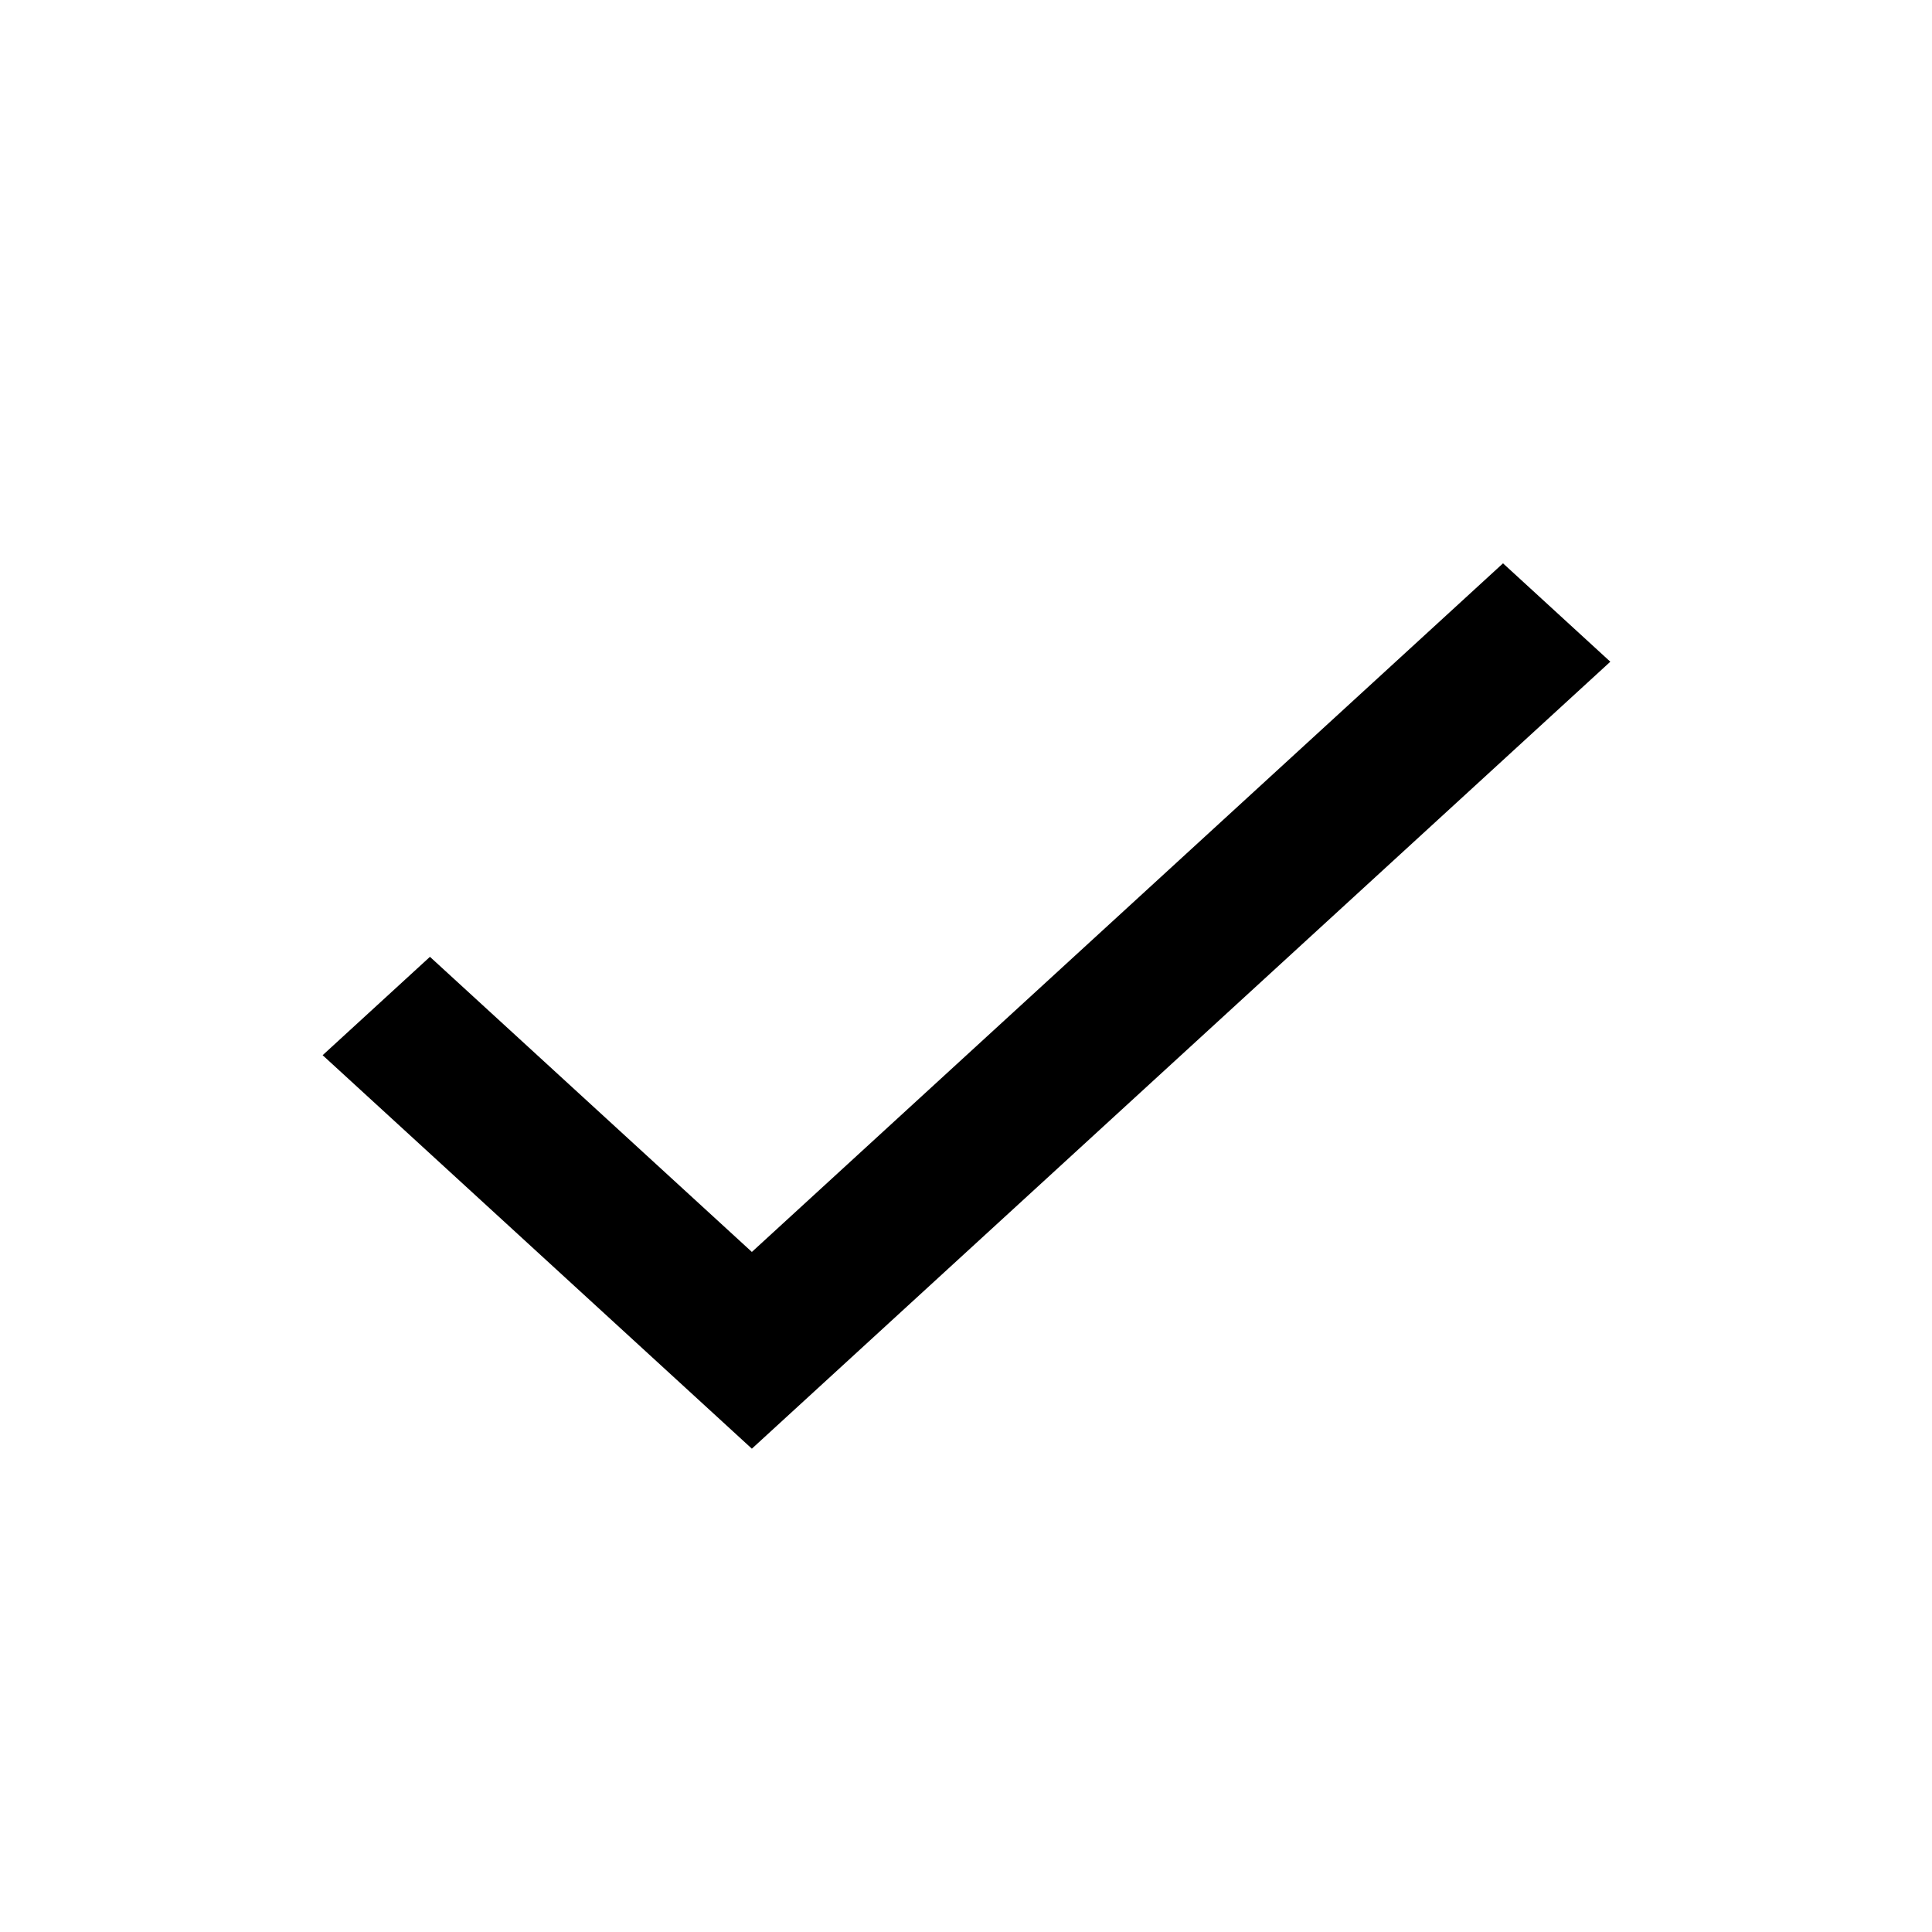 <?xml version="1.0" encoding="UTF-8"?>
<svg width="24" height="24" version="1.1" viewBox="0 0 24 24" xmlns="http://www.w3.org/2000/svg">
 <g transform="translate(0,-290.65)" display="none">
  <path d="m11.892 294.65a8 8 89.237 0 0-7.893 8.107 8 8 89.237 0 0 8.107 7.893 8 8 89.237 0 0 7.893-8.107 8 8 89.237 0 0-8.107-7.893zm0.107 1a7 7 0 0 1 7 7 7 7 0 0 1-7 7 7 7 0 0 1-7-7 7 7 0 0 1 7-7z"/>
  <path transform="translate(0,290.65)" d="m7 4.019v0.98h-2v2h-0.957v10h0.957v2h2v1h10v-1h2v-2h1v-10h-1v-2h-2v-0.98z" fill-opacity=".275" opacity=".544"/>
  <rect x="-6" y="284.65" width="36" height="36" fill="none" stroke="#000000" stroke-width=".05"/>
  <circle cx="12" cy="302.65" r="18" fill="none" stroke="#000000" stroke-width=".05"/>
 </g>
 <g>
  <g transform="matrix(1.333 0 0 1.222 -1.324 -1.556)">
   <g transform="translate(0,-290.65)" display="none" fill="none" stroke="#000000">
    <circle cx="9.064" cy="302.68" r="4.952" stroke-width=".033"/>
    <rect x="-8.936" y="284.68" width="36" height="36" stroke-width=".05"/>
    <circle cx="9.064" cy="302.68" r="18" stroke-width=".05"/>
    <rect x="5.032" y="298.65" width="7.962" height="7.98" stroke-width=".033"/>
   </g>
   <g>
    <path d="m15 7-7 7-3-3-1 1 4 4 8-8z"/>
   </g>
  </g>
 </g>
</svg>
